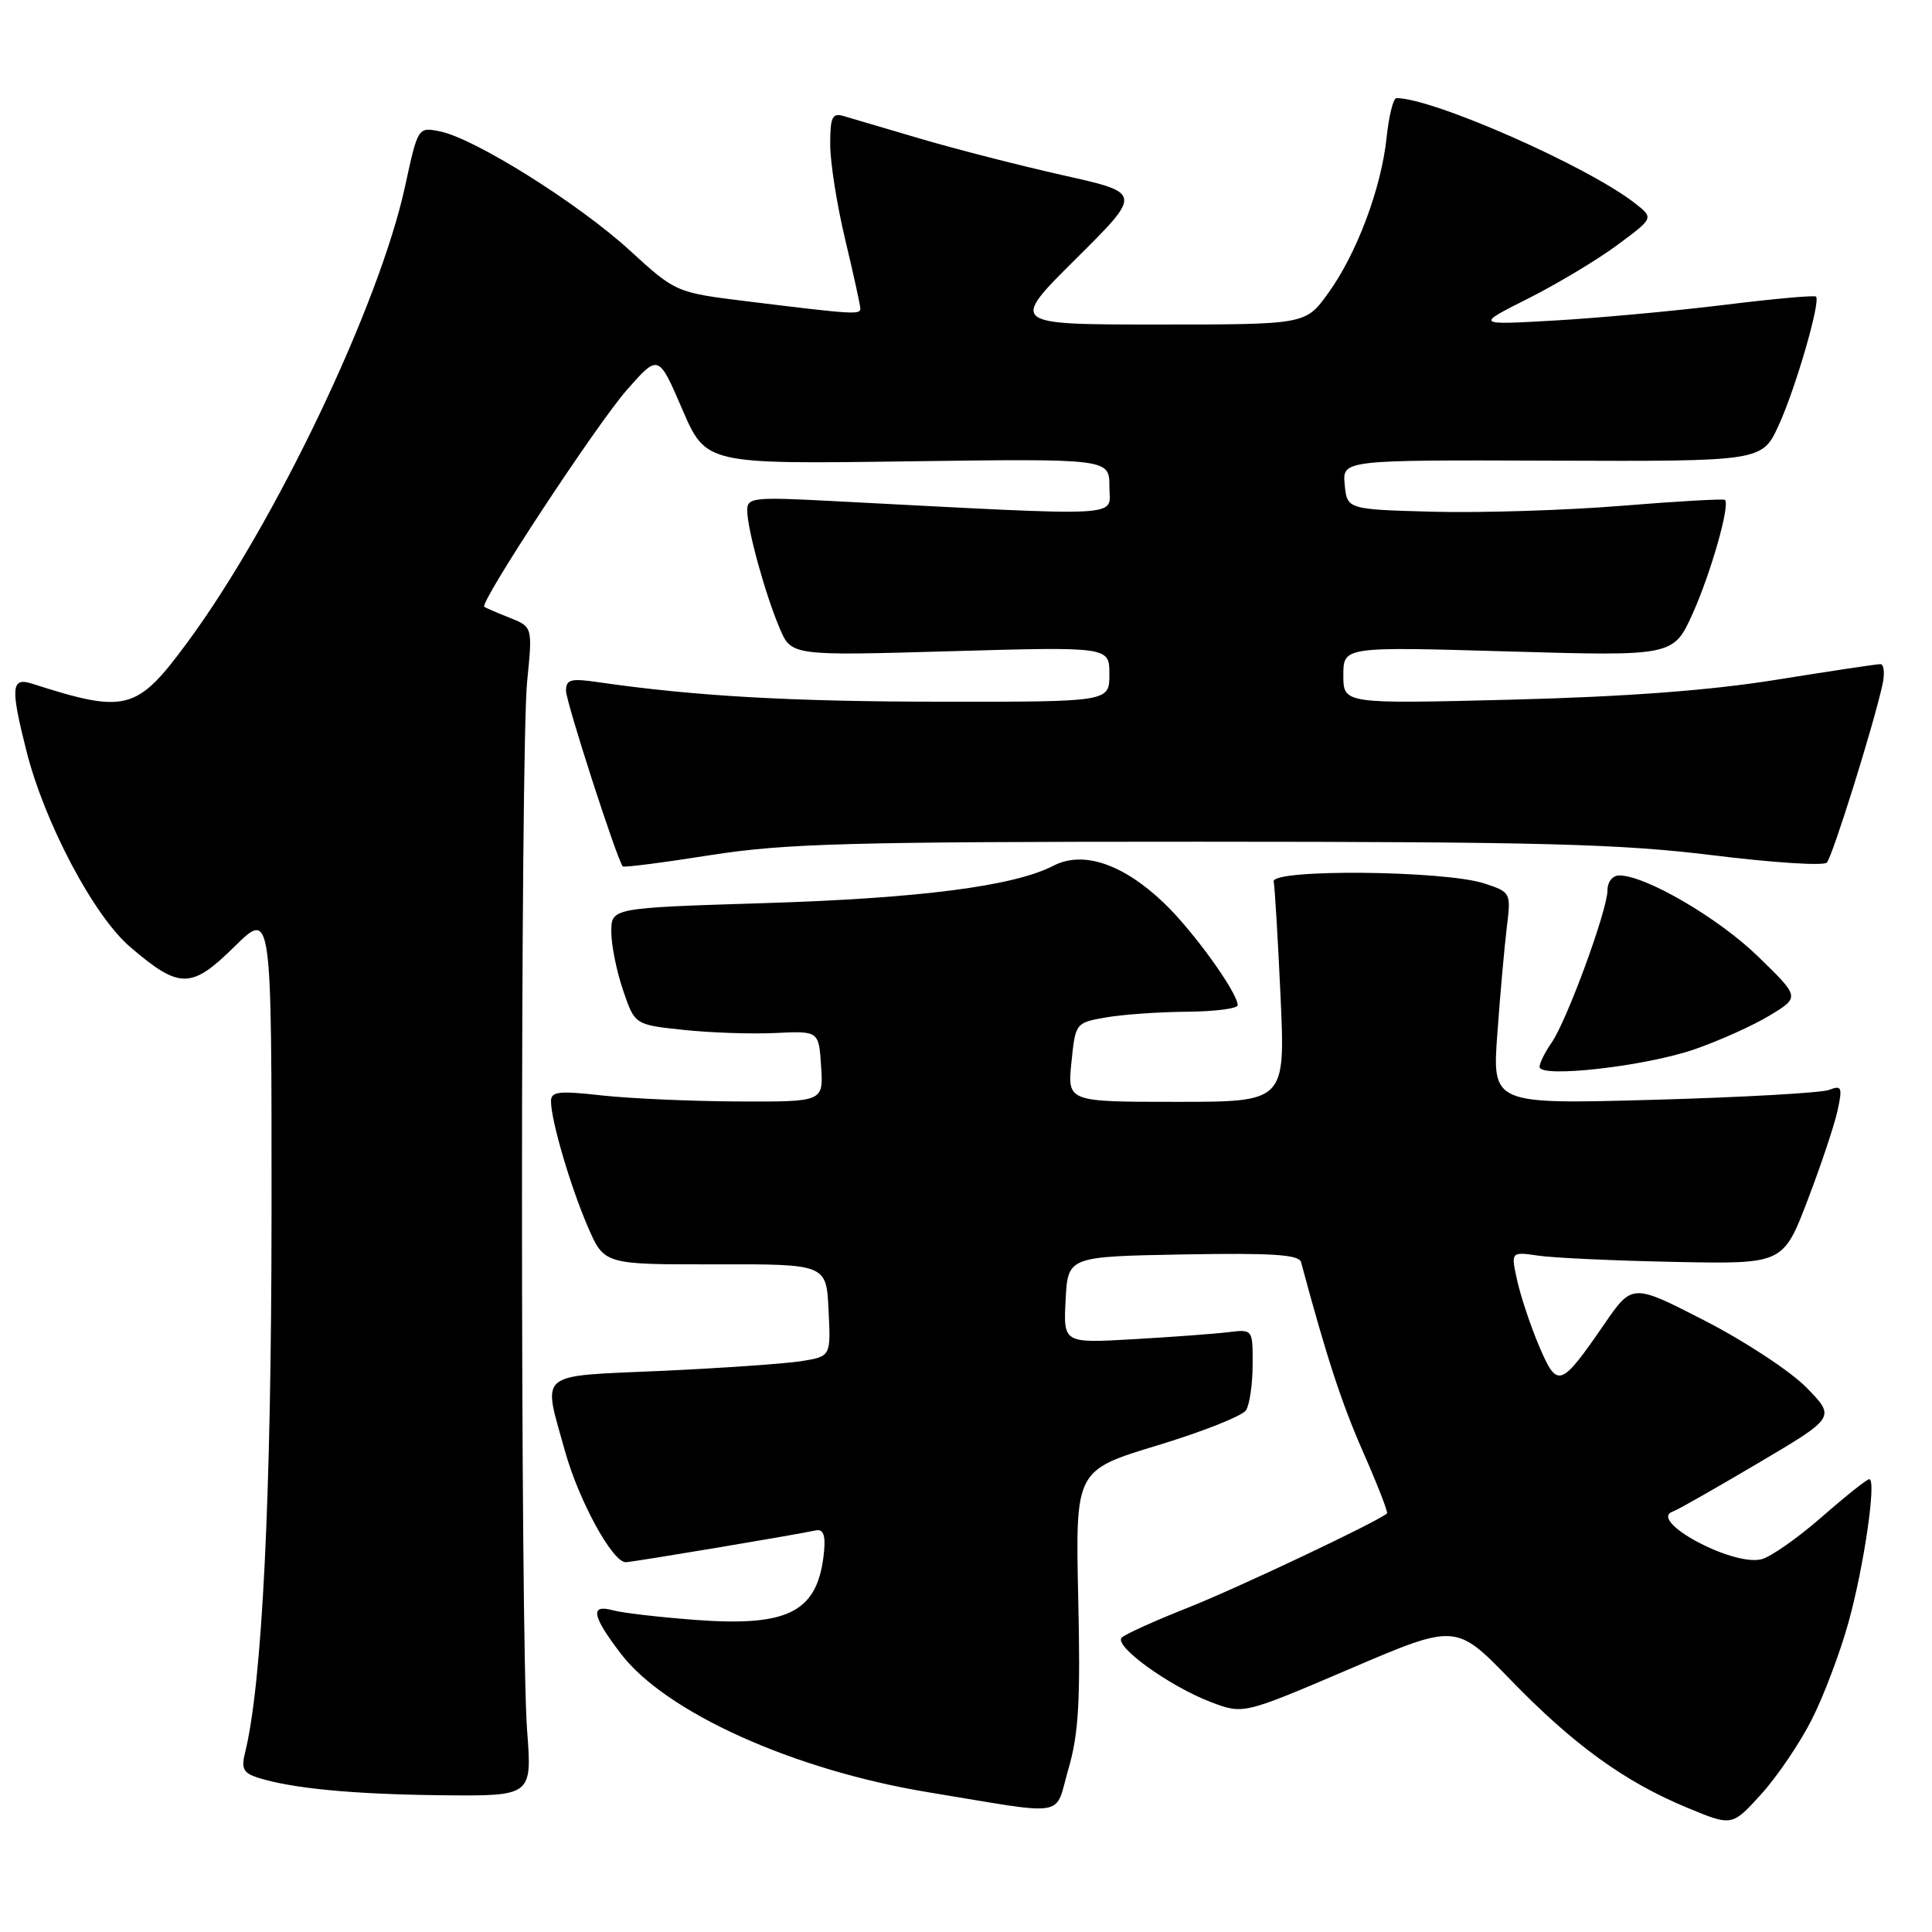 <?xml version="1.0" encoding="UTF-8" standalone="no"?>
<!DOCTYPE svg PUBLIC "-//W3C//DTD SVG 1.1//EN" "http://www.w3.org/Graphics/SVG/1.1/DTD/svg11.dtd" >
<svg xmlns="http://www.w3.org/2000/svg" xmlns:xlink="http://www.w3.org/1999/xlink" version="1.1" viewBox="0 0 256 256">
 <g >
 <path fill="currentColor"
d=" M 240.08 227.83 C 241.66 224.71 243.84 218.93 244.93 214.99 C 247.00 207.52 248.67 196.00 247.69 196.00 C 247.37 196.00 244.53 198.26 241.37 201.03 C 238.21 203.79 234.62 206.31 233.40 206.61 C 229.54 207.58 218.20 201.43 221.70 200.27 C 222.27 200.08 227.35 197.19 232.98 193.86 C 243.22 187.81 243.22 187.81 239.39 183.88 C 237.28 181.72 231.22 177.73 225.92 175.01 C 216.29 170.06 216.29 170.06 212.56 175.48 C 206.78 183.87 206.36 184.01 203.98 178.46 C 202.86 175.84 201.55 171.94 201.06 169.78 C 200.18 165.85 200.18 165.85 203.84 166.38 C 205.85 166.68 213.97 167.05 221.89 167.21 C 236.28 167.50 236.28 167.50 239.53 159.00 C 241.32 154.32 243.10 148.97 243.50 147.10 C 244.15 144.06 244.03 143.77 242.36 144.42 C 241.34 144.81 230.87 145.40 219.11 145.73 C 197.72 146.32 197.72 146.32 198.41 136.91 C 198.78 131.73 199.35 125.41 199.66 122.87 C 200.22 118.28 200.19 118.22 196.71 117.07 C 191.45 115.33 168.42 115.12 168.77 116.81 C 168.92 117.54 169.33 124.40 169.68 132.06 C 170.31 146.00 170.31 146.00 155.88 146.00 C 141.44 146.00 141.44 146.00 141.97 140.76 C 142.50 135.56 142.52 135.52 146.50 134.82 C 148.70 134.43 153.54 134.09 157.25 134.06 C 160.96 134.03 164.00 133.64 164.00 133.20 C 164.00 131.54 158.11 123.36 154.26 119.68 C 148.82 114.47 143.53 112.68 139.59 114.71 C 134.36 117.42 121.91 119.03 101.25 119.67 C 81.00 120.30 81.00 120.30 81.00 123.47 C 81.00 125.22 81.70 128.70 82.56 131.21 C 84.11 135.78 84.11 135.78 90.51 136.46 C 94.03 136.84 99.52 137.03 102.70 136.88 C 108.50 136.60 108.50 136.60 108.80 141.30 C 109.11 146.00 109.11 146.00 97.80 145.95 C 91.59 145.92 83.46 145.56 79.75 145.15 C 73.99 144.51 73.00 144.62 73.01 145.95 C 73.03 148.53 75.58 157.19 77.88 162.53 C 80.05 167.56 80.05 167.56 94.78 167.53 C 109.50 167.50 109.50 167.50 109.79 173.62 C 110.09 179.73 110.09 179.73 106.18 180.36 C 104.03 180.70 95.68 181.28 87.63 181.65 C 70.93 182.40 71.90 181.59 74.86 192.27 C 76.69 198.84 81.15 207.00 82.91 207.00 C 83.73 207.00 105.09 203.43 108.13 202.78 C 109.07 202.59 109.39 203.41 109.20 205.50 C 108.44 213.55 104.67 215.57 92.19 214.65 C 87.41 214.29 82.49 213.72 81.25 213.38 C 78.14 212.53 78.42 214.08 82.27 219.13 C 88.20 226.90 105.17 234.55 122.99 237.48 C 141.83 240.58 139.67 240.94 141.57 234.40 C 142.93 229.74 143.18 225.41 142.87 211.73 C 142.50 194.82 142.50 194.82 153.37 191.52 C 159.35 189.71 164.63 187.61 165.11 186.86 C 165.58 186.11 165.98 183.39 165.98 180.81 C 166.00 176.13 166.00 176.13 162.75 176.52 C 160.96 176.74 155.32 177.16 150.20 177.45 C 140.90 177.99 140.90 177.99 141.20 172.24 C 141.50 166.50 141.50 166.50 156.77 166.22 C 168.50 166.01 172.12 166.24 172.39 167.22 C 175.80 179.90 177.74 185.83 180.61 192.38 C 182.52 196.71 183.94 200.38 183.79 200.53 C 182.72 201.55 164.01 210.41 157.47 213.00 C 153.09 214.73 149.11 216.53 148.64 216.99 C 147.52 218.07 154.91 223.42 160.44 225.53 C 164.74 227.17 164.74 227.17 178.82 221.15 C 192.91 215.12 192.91 215.12 200.11 222.54 C 208.49 231.19 215.25 236.09 223.56 239.53 C 229.50 242.00 229.50 242.00 233.36 237.75 C 235.48 235.41 238.51 230.95 240.08 227.83 Z  M 69.84 229.25 C 68.94 217.39 68.94 99.32 69.85 90.28 C 70.57 83.07 70.57 83.07 67.54 81.86 C 65.87 81.20 64.35 80.54 64.17 80.41 C 63.48 79.91 79.04 56.24 83.06 51.67 C 87.25 46.91 87.25 46.91 90.39 54.20 C 93.54 61.50 93.54 61.50 120.27 61.13 C 147.00 60.77 147.00 60.77 147.00 64.48 C 147.00 68.61 150.07 68.45 110.25 66.39 C 99.76 65.84 99.00 65.93 99.01 67.65 C 99.03 70.15 101.37 78.66 103.29 83.20 C 104.85 86.90 104.85 86.90 125.93 86.29 C 147.00 85.69 147.00 85.69 147.00 89.34 C 147.00 93.00 147.00 93.00 124.75 92.98 C 104.79 92.97 91.99 92.24 79.25 90.39 C 75.62 89.86 75.00 90.03 75.00 91.53 C 75.00 93.01 81.74 113.87 82.52 114.80 C 82.66 114.97 87.88 114.30 94.13 113.31 C 104.02 111.76 112.49 111.53 159.00 111.53 C 204.24 111.54 214.72 111.82 226.90 113.32 C 234.81 114.30 241.64 114.75 242.06 114.30 C 242.81 113.52 248.23 96.19 249.43 90.75 C 249.77 89.24 249.64 88.00 249.16 88.00 C 248.67 88.00 242.48 88.93 235.39 90.07 C 226.57 91.49 215.47 92.32 200.25 92.71 C 178.00 93.27 178.00 93.27 178.00 89.48 C 178.00 85.68 178.00 85.68 199.87 86.32 C 221.75 86.95 221.75 86.95 224.32 81.23 C 226.73 75.83 229.26 66.93 228.57 66.24 C 228.40 66.07 222.24 66.42 214.88 67.02 C 207.52 67.62 196.32 67.97 190.00 67.81 C 178.50 67.50 178.50 67.50 178.18 64.22 C 177.87 60.94 177.87 60.94 205.68 61.04 C 233.50 61.14 233.50 61.14 235.70 56.32 C 237.95 51.40 241.27 39.93 240.63 39.30 C 240.44 39.10 234.93 39.60 228.39 40.41 C 221.85 41.21 211.78 42.14 206.00 42.47 C 195.50 43.07 195.50 43.07 202.50 39.55 C 206.35 37.61 211.67 34.42 214.31 32.46 C 219.13 28.89 219.13 28.89 216.69 26.97 C 210.45 22.06 189.91 13.00 185.03 13.00 C 184.62 13.00 184.03 15.36 183.73 18.25 C 183.02 24.97 179.76 33.66 175.96 38.89 C 172.99 43.00 172.99 43.00 153.39 43.00 C 133.80 43.00 133.80 43.00 142.58 34.28 C 151.35 25.57 151.35 25.57 140.93 23.24 C 135.19 21.95 126.67 19.77 122.00 18.39 C 117.33 17.01 112.71 15.65 111.75 15.37 C 110.27 14.94 110.00 15.54 110.01 19.18 C 110.01 21.56 110.91 27.24 112.01 31.81 C 113.10 36.39 114.00 40.47 114.00 40.89 C 114.00 41.72 113.07 41.66 99.02 39.93 C 89.55 38.76 89.55 38.76 83.39 33.13 C 76.62 26.94 62.88 18.33 58.30 17.41 C 55.38 16.83 55.38 16.83 53.68 24.66 C 50.27 40.42 36.38 69.51 24.75 85.23 C 18.12 94.20 16.69 94.58 4.25 90.59 C 1.48 89.70 1.37 91.08 3.51 99.54 C 5.92 109.06 12.43 121.36 17.24 125.47 C 23.79 131.08 25.34 131.08 31.08 125.42 C 36.00 120.58 36.00 120.58 35.98 161.04 C 35.96 198.45 34.74 223.23 32.45 232.33 C 31.95 234.33 32.28 234.95 34.13 235.54 C 38.67 236.98 46.71 237.75 58.51 237.88 C 70.51 238.00 70.51 238.00 69.84 229.25 Z  M 224.50 139.05 C 227.80 137.91 232.30 135.89 234.50 134.55 C 238.50 132.13 238.50 132.13 232.94 126.73 C 227.71 121.64 218.04 116.00 214.56 116.00 C 213.67 116.00 213.00 116.85 213.00 117.97 C 213.00 120.58 207.60 135.31 205.58 138.18 C 204.71 139.43 204.00 140.86 204.00 141.37 C 204.00 142.88 217.98 141.30 224.50 139.05 Z "/>
</g>
</svg>